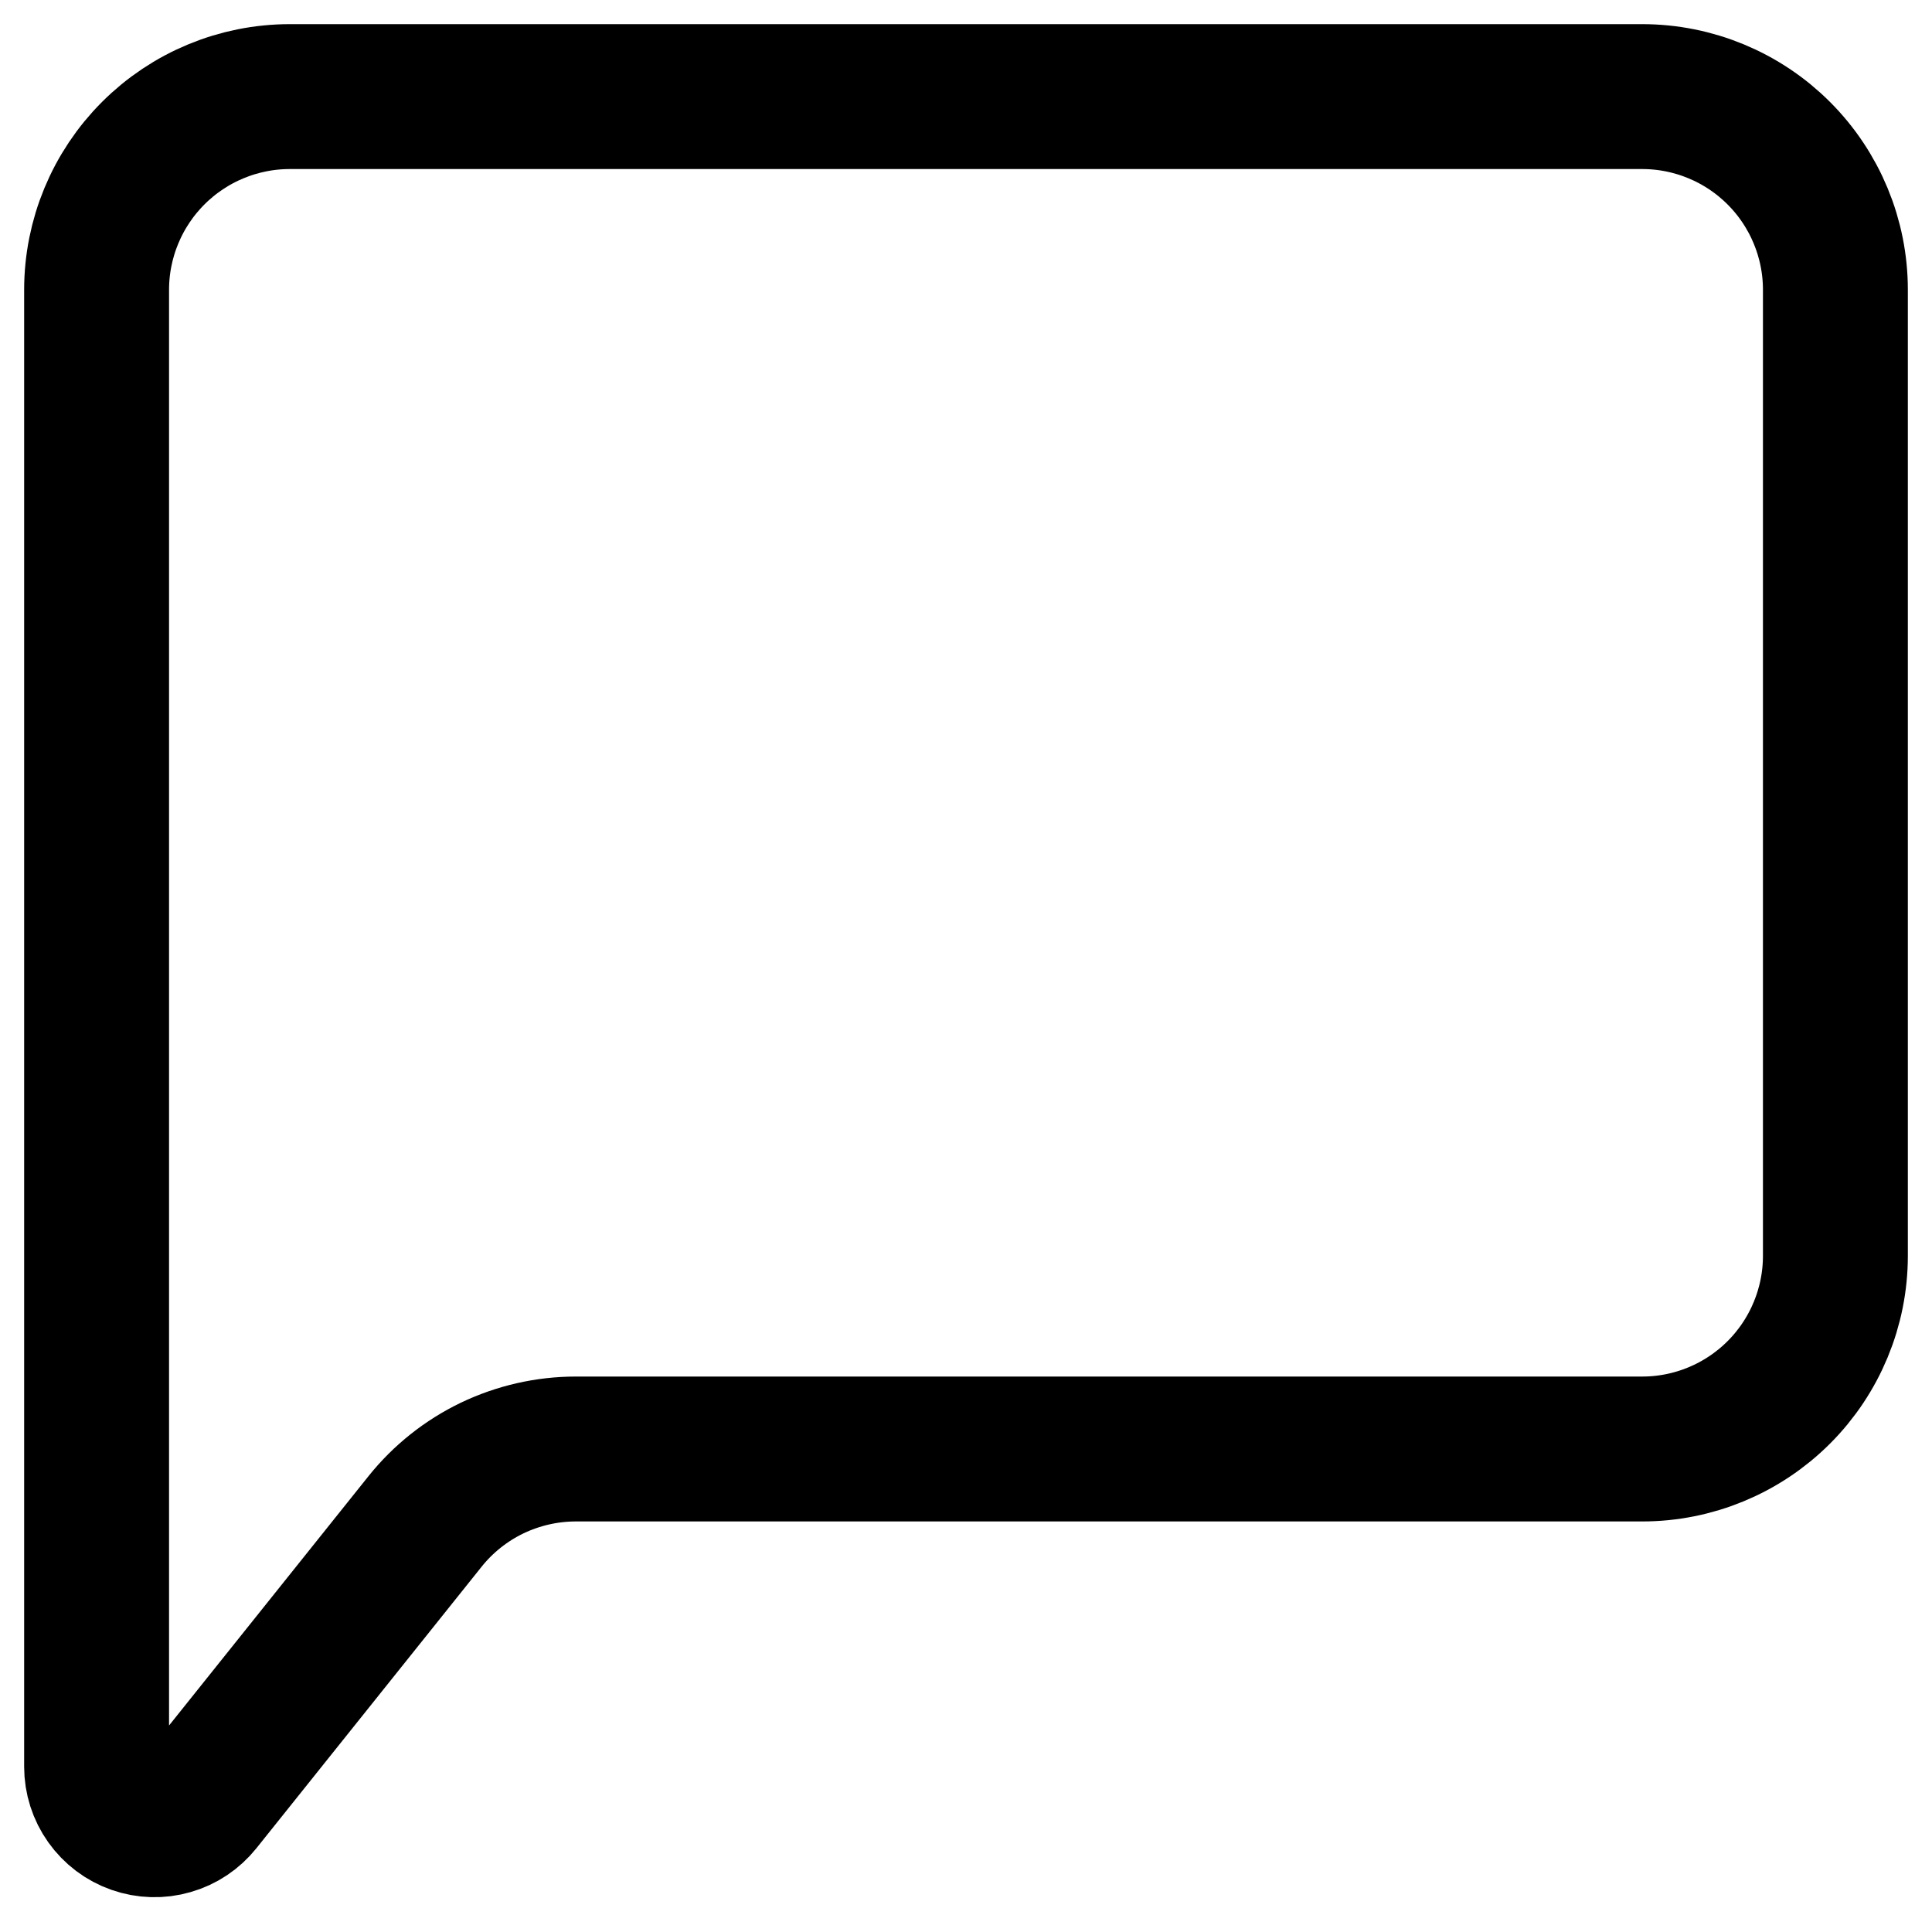 <svg width="20" height="20" viewBox="0 0 20 20" fill="none" xmlns="http://www.w3.org/2000/svg">
<path d="M1 18.29V3C1 2.47 1.211 1.961 1.586 1.586C1.961 1.211 2.47 1 3 1H17C17.53 1 18.039 1.211 18.414 1.586C18.789 1.961 19 2.47 19 3V13C19 13.53 18.789 14.039 18.414 14.414C18.039 14.789 17.53 15 17 15H5.961C5.661 15 5.365 15.068 5.095 15.197C4.825 15.327 4.587 15.516 4.4 15.75L2.069 18.664C1.991 18.761 1.886 18.832 1.766 18.866C1.647 18.901 1.519 18.897 1.402 18.856C1.284 18.815 1.183 18.738 1.111 18.637C1.039 18.536 1 18.414 1 18.29Z" stroke="black" stroke-width="1.5"/>
</svg>
